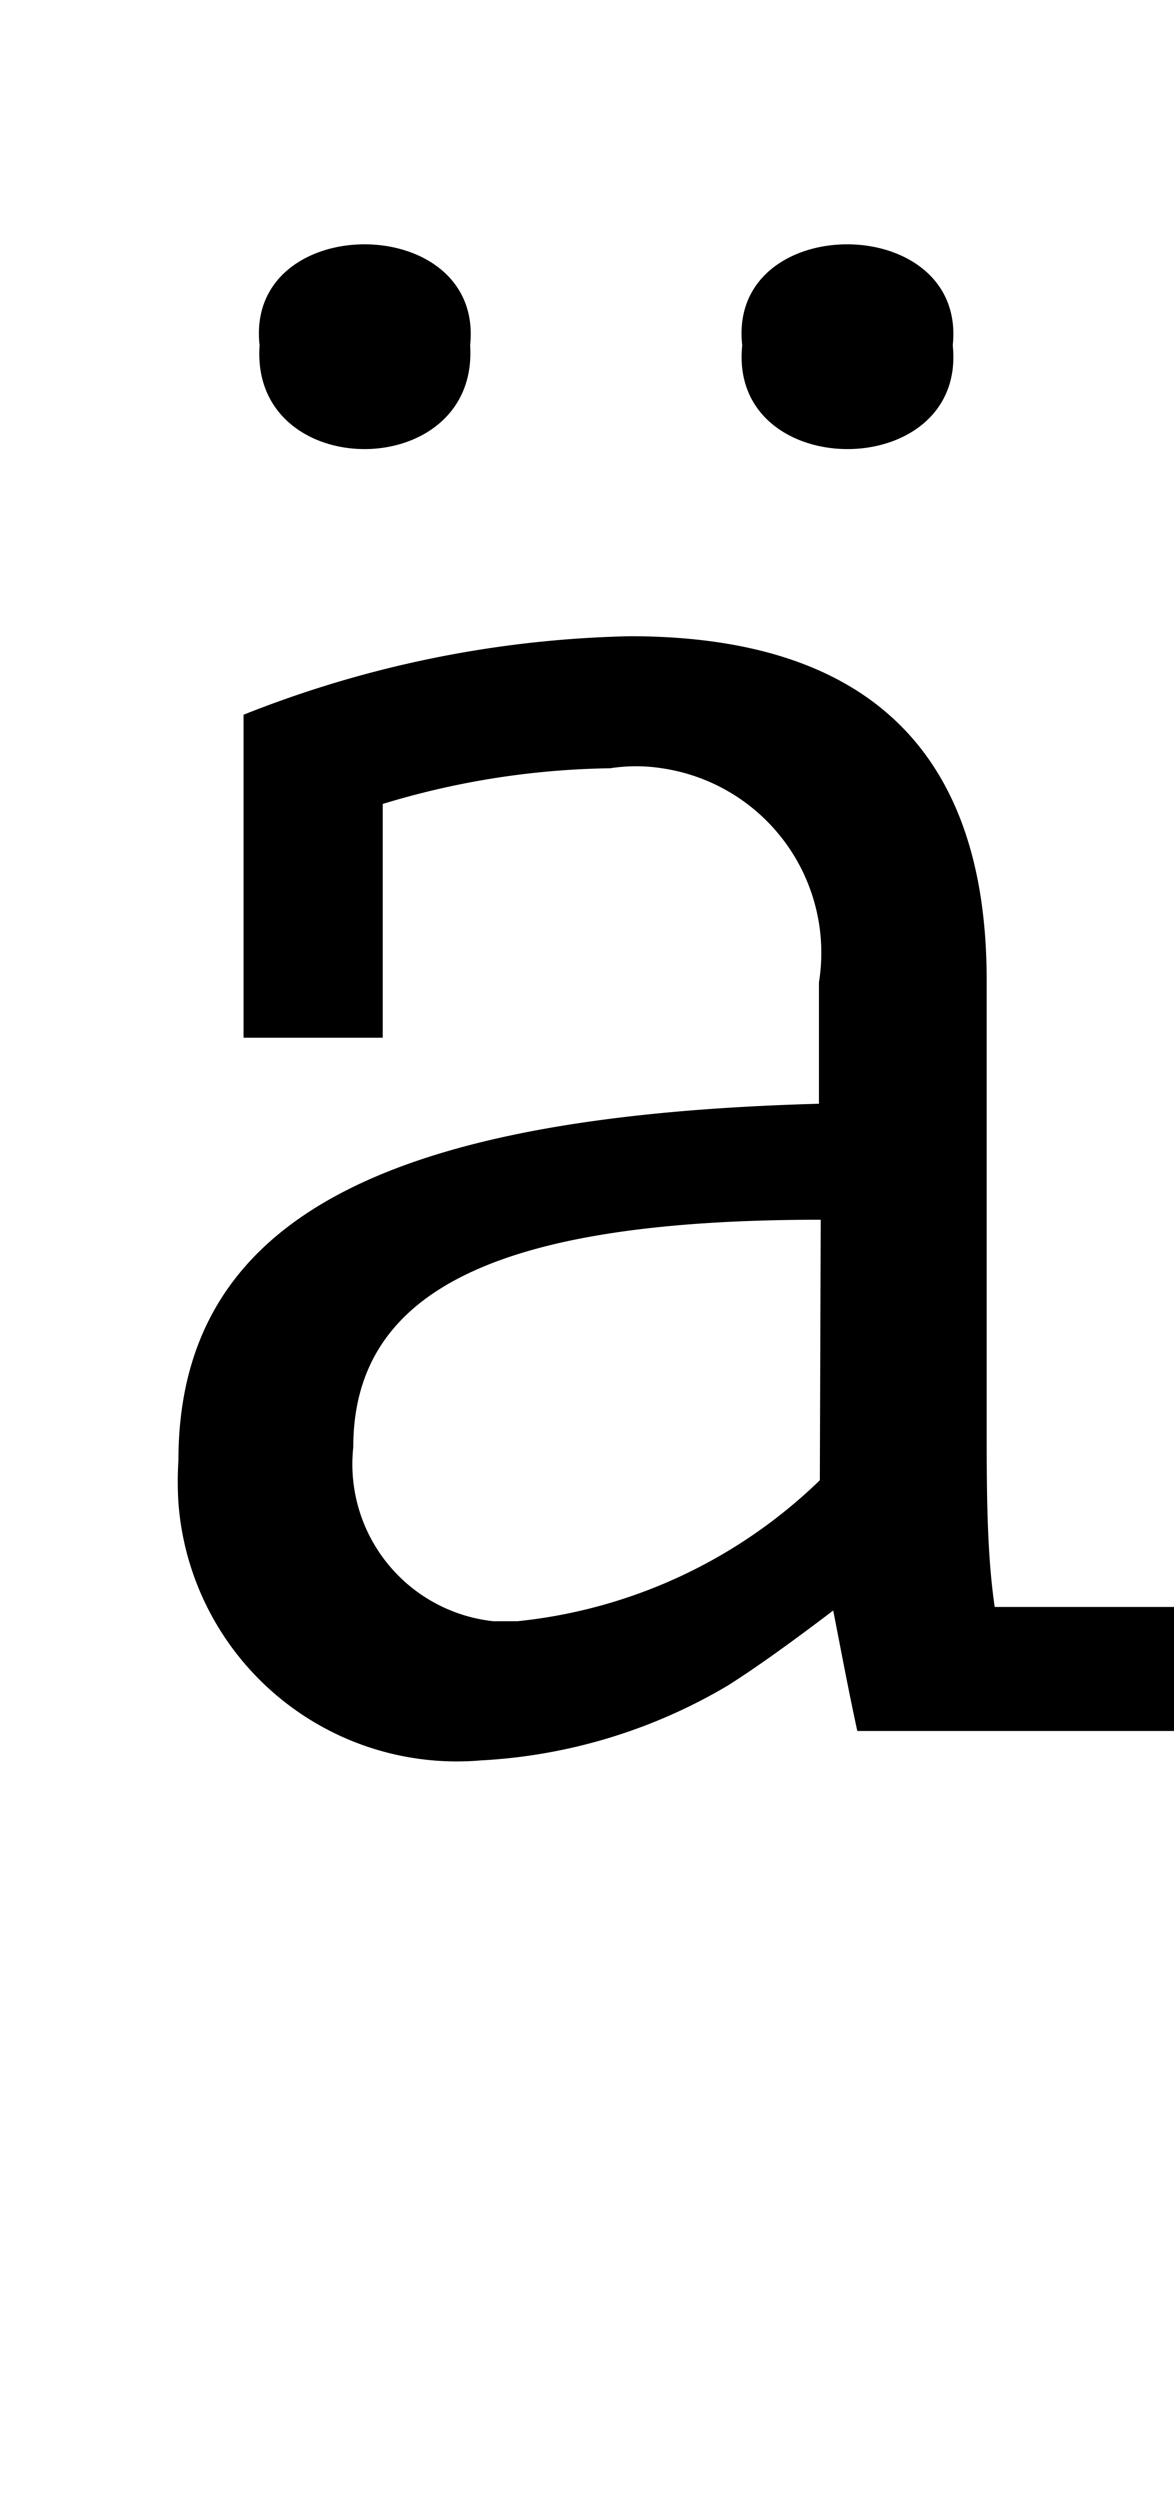 <svg xmlns="http://www.w3.org/2000/svg" width="4.64mm" height="9.88mm" viewBox="0 0 13.16 28">
  <defs>
    <style>
      .cls-1 {
        fill: none;
      }
    </style>
  </defs>
  <title>Element 123</title>
  <g id="Ebene_2" data-name="Ebene 2">
    <g id="Ebene_1-2" data-name="Ebene 1">
      <g>
        <path d="M13.16,18v1.39H9.61c-.1-.46-.18-.89-.27-1.35-.5.38-.88.65-1.18.84a6.05,6.05,0,0,1-2.77.84A3.13,3.13,0,0,1,2,16.83a3.69,3.69,0,0,1,0-.47c0-2.8,2.48-3.87,7.18-4V11A2.09,2.09,0,0,0,7.42,8.6a1.88,1.88,0,0,0-.58,0A9.14,9.14,0,0,0,4.29,9v2.62H2.73V8a12.39,12.39,0,0,1,4.33-.88c2.66,0,4,1.29,4,3.85v4.92c0,.79,0,1.49.09,2.11ZM2.91,3.86c-.17-1.51,2.52-1.51,2.36,0,.1,1.55-2.47,1.55-2.36,0Zm6.29,9.8c-3.54,0-5.24.75-5.24,2.55a1.77,1.77,0,0,0,1.57,1.95H5.8a5.7,5.7,0,0,0,3.39-1.58Zm-.88-9.8c-.17-1.51,2.52-1.51,2.36,0,.16,1.55-2.52,1.55-2.36,0Z"/>
        <rect class="cls-1" width="13.14" height="28"/>
      </g>
    </g>
  </g>
</svg>
